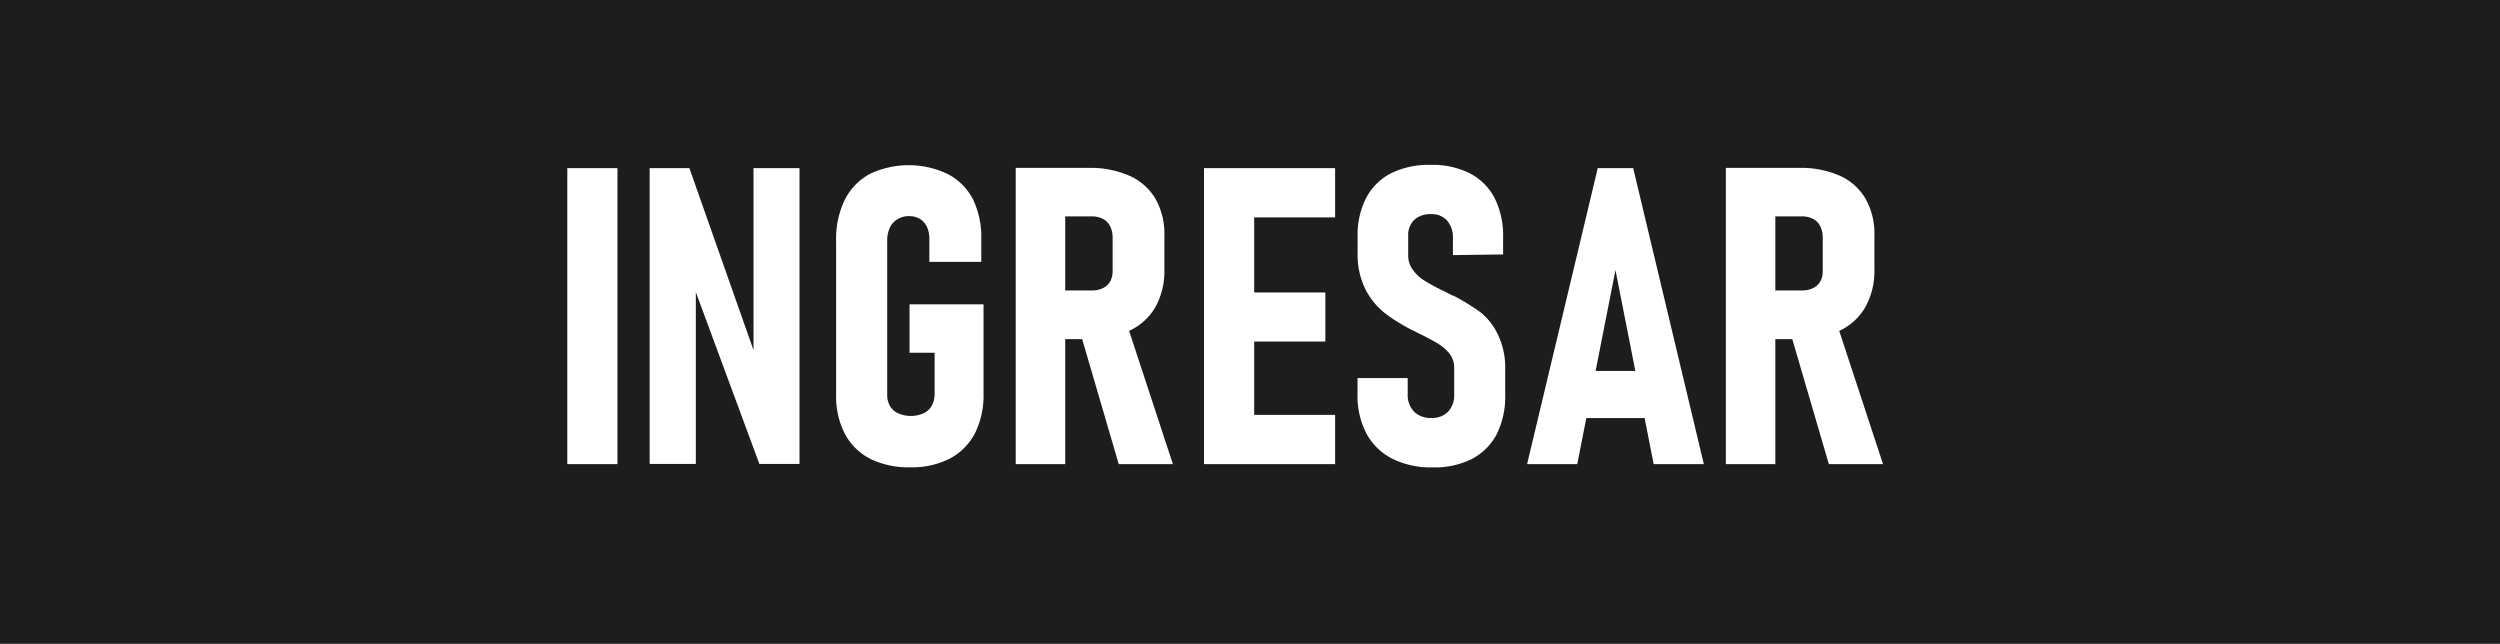 <svg xmlns="http://www.w3.org/2000/svg" viewBox="0 0 299 77"><defs><style>.cls-1{fill:#1d1d1b;}.cls-2{fill:#fff;}</style></defs><g id="Capa_2" data-name="Capa 2"><g id="textos"><rect class="cls-1" width="299" height="77"/><path class="cls-2" d="M73.85,55.51h-6V20.11h6Z"/><path class="cls-2" d="M77.7,20.11h4.75l8.32,23.61-.65,1V20.11h5.5V55.49h-4.8L82.59,33.23l.63-1V55.49H77.7Z"/><path class="cls-2" d="M117.63,36.4V47a10.24,10.24,0,0,1-1,4.77,7.17,7.17,0,0,1-3,3.06,9.94,9.94,0,0,1-4.72,1.06,10.44,10.44,0,0,1-4.8-1,7.08,7.08,0,0,1-3.06-3A9.68,9.68,0,0,1,100,47.23V28.87a10.77,10.77,0,0,1,1-4.9,7.16,7.16,0,0,1,3-3.15,10.82,10.82,0,0,1,9.36,0,7.07,7.07,0,0,1,3,3,10.36,10.36,0,0,1,1,4.77v2.73h-6.21V28.6a3.5,3.5,0,0,0-.29-1.47,2.23,2.23,0,0,0-.84-.95,2.44,2.44,0,0,0-1.28-.33,2.57,2.57,0,0,0-1.4.37,2.32,2.32,0,0,0-.91,1,3.67,3.67,0,0,0-.32,1.61V47.23a2.62,2.62,0,0,0,.33,1.33,2.22,2.22,0,0,0,1,.88,3.81,3.81,0,0,0,3,0,2.19,2.19,0,0,0,1-.92,3,3,0,0,0,.34-1.46V42.19h-3V36.4Z"/><path class="cls-2" d="M121.48,20.08h5.92V55.51h-5.92Zm2.7,14.66h6.38a3,3,0,0,0,1.35-.28,2,2,0,0,0,.87-.8,2.61,2.61,0,0,0,.29-1.26V28.46a3.13,3.13,0,0,0-.29-1.39,2,2,0,0,0-.87-.89,2.86,2.86,0,0,0-1.35-.3h-6.38v-5.8h6a11.55,11.55,0,0,1,4.9.94,6.8,6.8,0,0,1,3.11,2.75,8.45,8.45,0,0,1,1.07,4.35v4.14a8.84,8.84,0,0,1-1.07,4.46,7,7,0,0,1-3.12,2.84,11.28,11.28,0,0,1-4.89,1h-6Zm4.92,4.7,5.53-1.12,5.65,17.19H133.8Z"/><path class="cls-2" d="M144,20.11h6v35.4h-6Zm2.68,0h13V26h-13Zm0,14.87h11.83v5.87H146.68Zm0,14.64h13v5.89h-13Z"/><path class="cls-2" d="M166.48,54.84a7.18,7.18,0,0,1-3.06-3,9.77,9.77,0,0,1-1.06-4.72v-1.9l6,0v1.9a2.87,2.87,0,0,0,.75,2.1,2.8,2.8,0,0,0,2.09.77,2.66,2.66,0,0,0,2-.76,2.87,2.87,0,0,0,.72-2.07V44a2.74,2.74,0,0,0-.55-1.69A5.16,5.16,0,0,0,172,41.11c-.58-.35-1.36-.77-2.35-1.26l-.19-.09a.77.77,0,0,0-.18-.1l-.32-.15a20.72,20.72,0,0,1-3.36-2.08,8.71,8.71,0,0,1-2.31-2.86,9.4,9.4,0,0,1-.92-4.38V28.36a9.72,9.72,0,0,1,1-4.64,6.94,6.94,0,0,1,3-3,10.22,10.22,0,0,1,4.75-1,9.91,9.91,0,0,1,4.65,1,6.86,6.86,0,0,1,3,3,10.05,10.05,0,0,1,1,4.71v2l-6,.08v-2a3.07,3.07,0,0,0-.7-2.13,2.45,2.45,0,0,0-1.93-.77,2.83,2.83,0,0,0-2,.69,2.54,2.54,0,0,0-.72,1.91v2.37A2.86,2.86,0,0,0,169,32.3a4.66,4.66,0,0,0,1.31,1.23,25.15,25.15,0,0,0,2.21,1.21q.27.12.54.27l.58.29.08.05.09,0a26.83,26.83,0,0,1,3.26,2A7.52,7.52,0,0,1,179.14,40a9.08,9.08,0,0,1,.88,4.24v2.94a10,10,0,0,1-1,4.72,7,7,0,0,1-3,3,10,10,0,0,1-4.72,1A10.24,10.24,0,0,1,166.48,54.84Z"/><path class="cls-2" d="M191.09,20.11h4.24l8.45,35.4h-6L193.21,32.3l-4.57,23.21h-6Zm-2.7,24.25H198V50h-9.64Z"/><path class="cls-2" d="M206.41,20.08h5.92V55.51h-5.92Zm2.7,14.66h6.38a3,3,0,0,0,1.35-.28,1.94,1.94,0,0,0,.87-.8A2.61,2.61,0,0,0,218,32.4V28.46a3.13,3.13,0,0,0-.29-1.39,2,2,0,0,0-.87-.89,2.86,2.86,0,0,0-1.35-.3h-6.38v-5.8h6A11.55,11.55,0,0,1,220,21a6.8,6.8,0,0,1,3.11,2.75,8.45,8.45,0,0,1,1.07,4.35v4.14a8.84,8.84,0,0,1-1.07,4.46A6.9,6.9,0,0,1,220,39.56a11.25,11.25,0,0,1-4.89,1h-6Zm4.92,4.7,5.53-1.12,5.65,17.19h-6.48Z"/></g></g></svg>